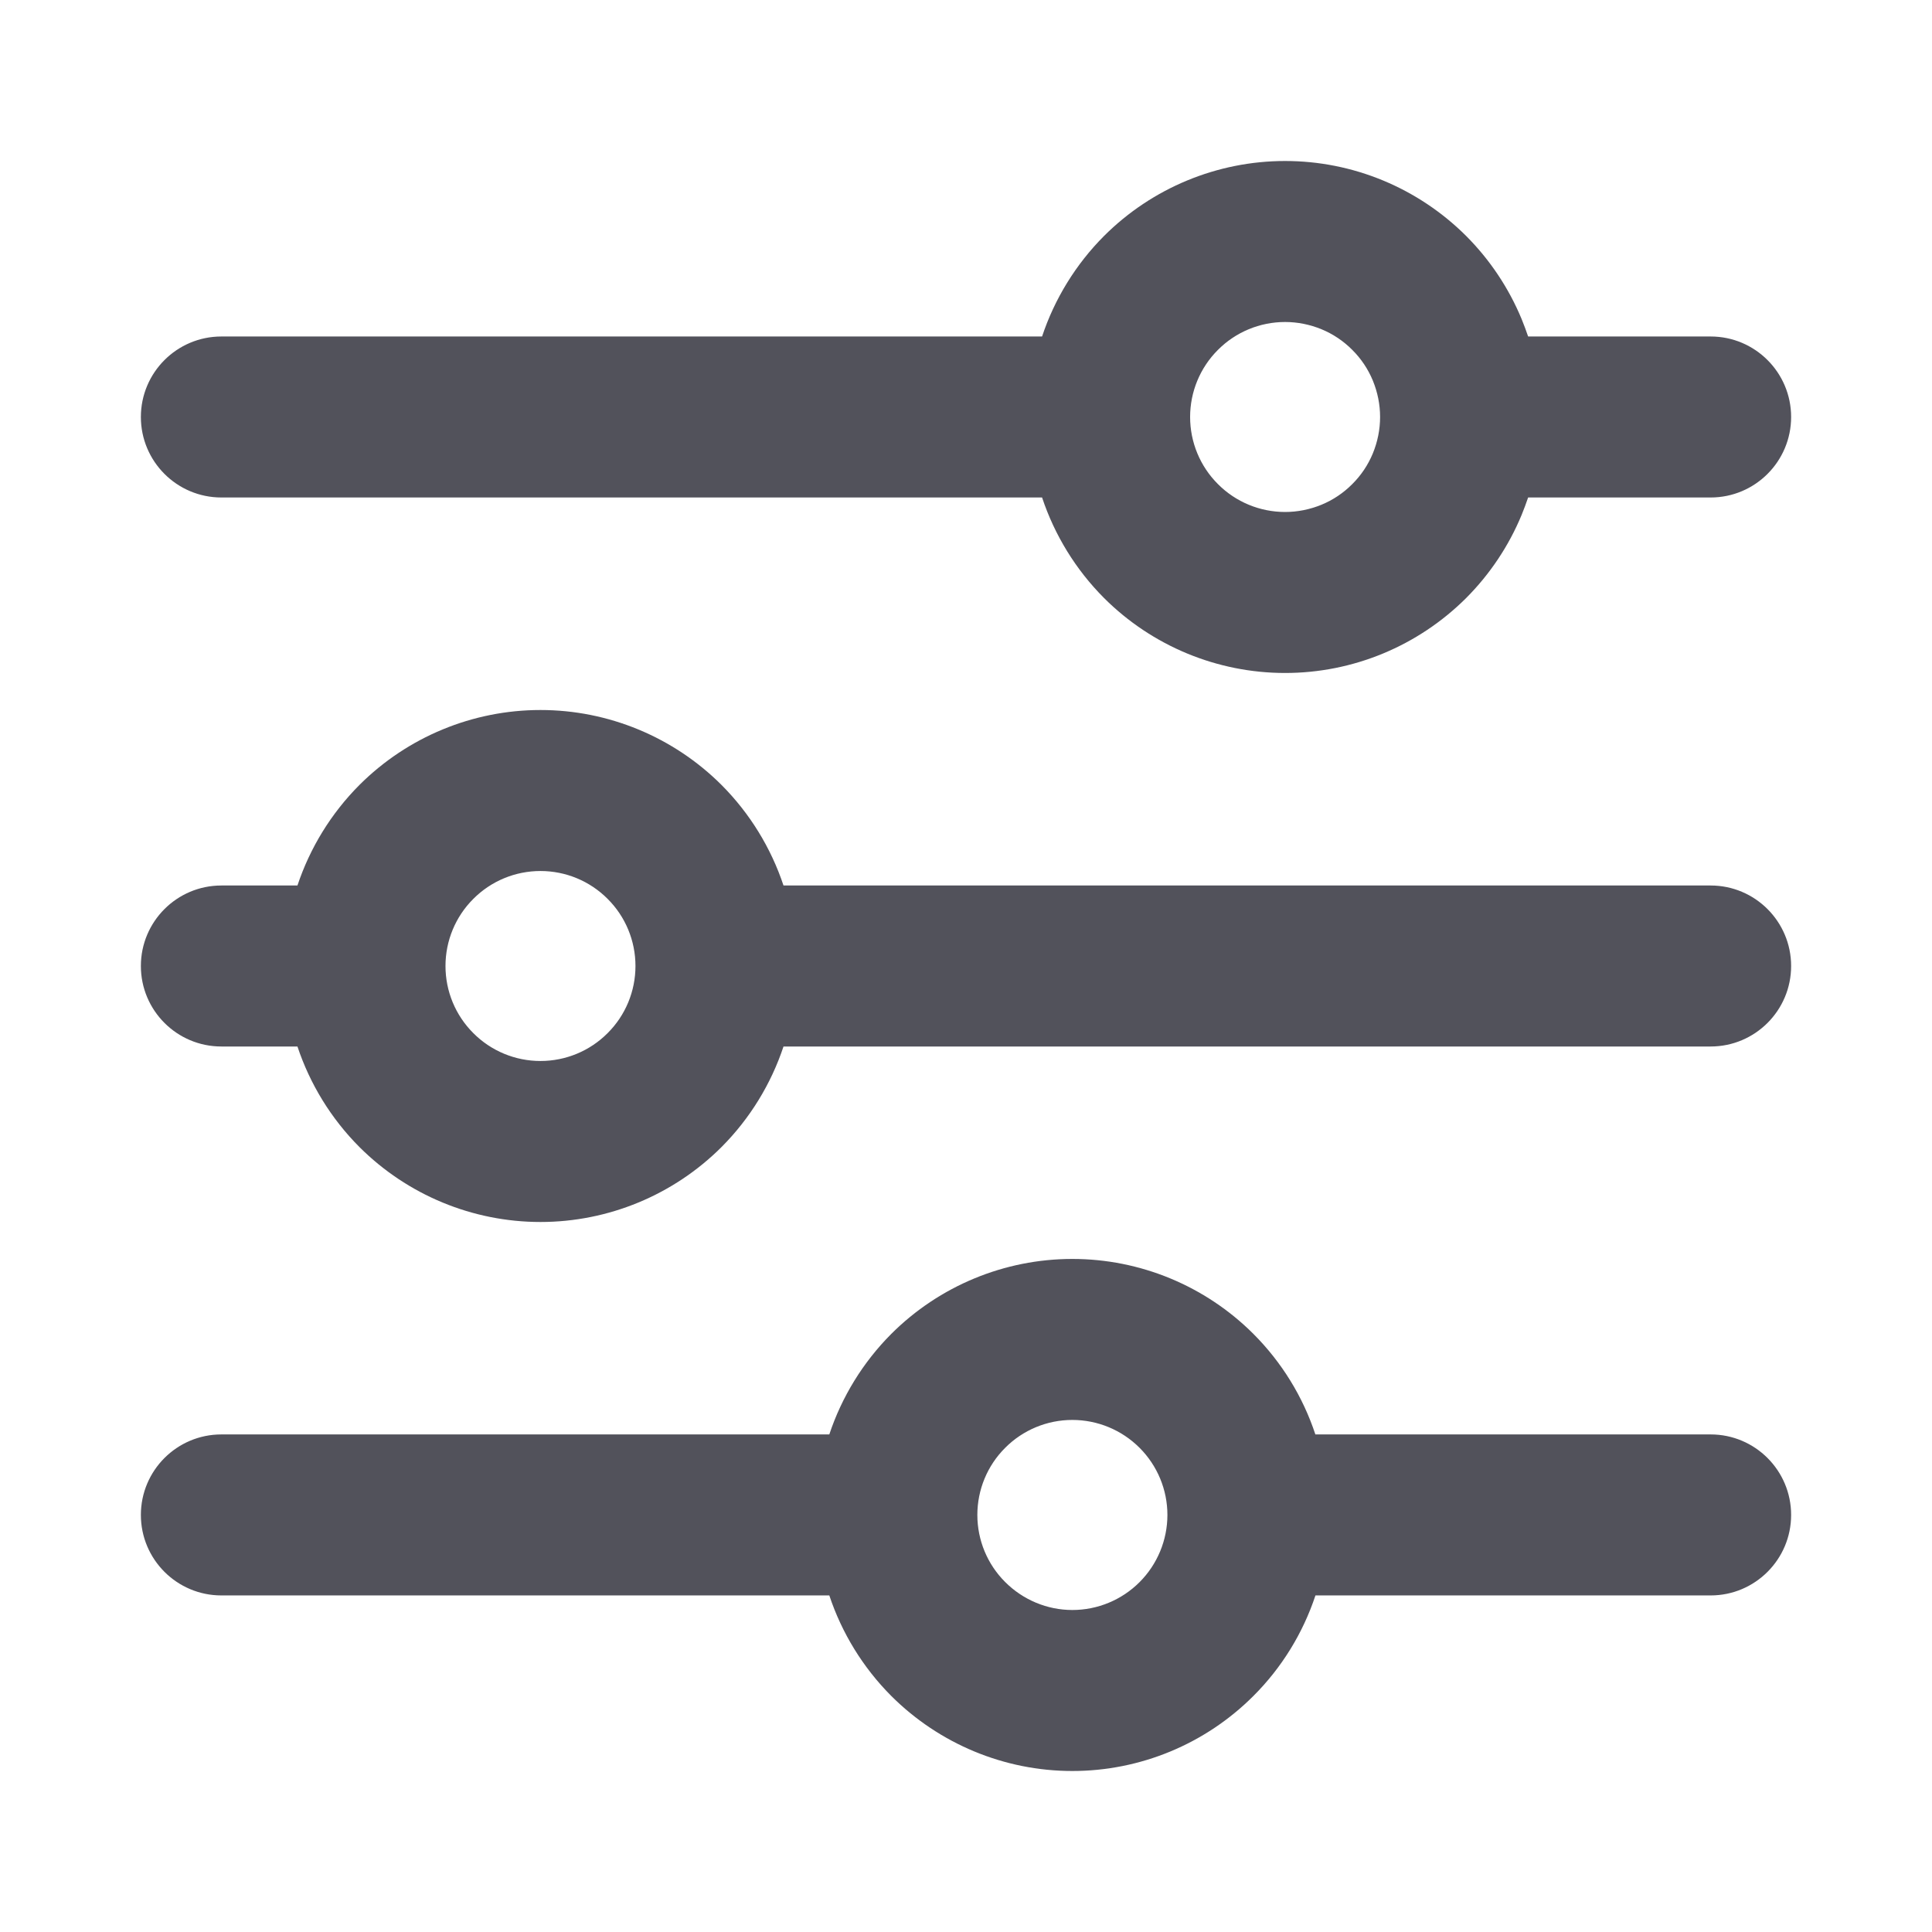 <svg width="24" height="24" viewBox="0 0 24 24" fill="none" xmlns="http://www.w3.org/2000/svg">
<path fill-rule="evenodd" clip-rule="evenodd" d="M13.715 2.931C14.312 2.335 15.121 2 15.964 2C16.382 2 16.795 2.082 17.181 2.242C17.567 2.402 17.917 2.636 18.213 2.931C18.508 3.227 18.742 3.577 18.902 3.963C18.931 4.034 18.958 4.107 18.983 4.18H21.25C21.802 4.18 22.25 4.628 22.25 5.18C22.25 5.732 21.802 6.18 21.25 6.18H18.983C18.958 6.253 18.931 6.326 18.902 6.397C18.742 6.783 18.508 7.133 18.213 7.429C17.917 7.724 17.567 7.958 17.181 8.118C16.795 8.278 16.382 8.36 15.964 8.36C15.121 8.36 14.312 8.025 13.715 7.429C13.362 7.075 13.1 6.646 12.945 6.18H2.75C2.198 6.18 1.75 5.732 1.75 5.18C1.75 4.628 2.198 4.18 2.75 4.18H12.945C13.1 3.714 13.362 3.285 13.715 2.931ZM15.964 4C15.651 4 15.351 4.124 15.13 4.346C14.908 4.567 14.784 4.867 14.784 5.18C14.784 5.493 14.908 5.793 15.13 6.014C15.351 6.236 15.651 6.36 15.964 6.36C16.119 6.36 16.272 6.329 16.416 6.27C16.559 6.211 16.689 6.124 16.798 6.014C16.908 5.905 16.995 5.775 17.054 5.632C17.113 5.488 17.144 5.335 17.144 5.18C17.144 5.025 17.113 4.872 17.054 4.728C16.995 4.585 16.908 4.455 16.798 4.346C16.689 4.236 16.559 4.149 16.416 4.09C16.272 4.031 16.119 4 15.964 4ZM4.465 9.751C5.062 9.155 5.871 8.82 6.714 8.82C7.557 8.82 8.366 9.155 8.963 9.751C9.316 10.105 9.578 10.534 9.733 11H21.25C21.802 11 22.25 11.448 22.25 12C22.25 12.552 21.802 13 21.25 13H9.733C9.578 13.466 9.316 13.895 8.963 14.249C8.366 14.845 7.557 15.18 6.714 15.18C5.871 15.18 5.062 14.845 4.465 14.249C4.112 13.895 3.85 13.466 3.695 13H2.75C2.198 13 1.75 12.552 1.75 12C1.75 11.448 2.198 11 2.75 11H3.695C3.85 10.534 4.112 10.105 4.465 9.751ZM6.714 10.82C6.401 10.82 6.101 10.944 5.88 11.166C5.658 11.387 5.534 11.687 5.534 12C5.534 12.313 5.658 12.613 5.88 12.834C6.101 13.056 6.401 13.18 6.714 13.18C7.027 13.18 7.327 13.056 7.548 12.834C7.77 12.613 7.894 12.313 7.894 12C7.894 11.687 7.77 11.387 7.548 11.166C7.327 10.944 7.027 10.82 6.714 10.82ZM11.072 16.57C11.669 15.974 12.478 15.639 13.321 15.639C14.165 15.639 14.973 15.974 15.57 16.57C15.924 16.924 16.186 17.353 16.34 17.819H21.25C21.802 17.819 22.25 18.267 22.25 18.819C22.25 19.371 21.802 19.819 21.25 19.819H16.341C16.186 20.286 15.924 20.715 15.57 21.068C14.973 21.665 14.165 22 13.321 22C12.476 22 11.668 21.663 11.072 21.068C10.719 20.714 10.457 20.285 10.302 19.819H2.75C2.198 19.819 1.75 19.371 1.75 18.819C1.75 18.267 2.198 17.819 2.75 17.819H10.302C10.457 17.353 10.719 16.924 11.072 16.57ZM13.321 17.639C13.008 17.639 12.708 17.763 12.487 17.985C12.265 18.206 12.141 18.506 12.141 18.819C12.141 19.132 12.265 19.432 12.487 19.653C12.709 19.875 13.009 20 13.321 20C13.634 20 13.934 19.876 14.156 19.654C14.377 19.433 14.502 19.132 14.502 18.819C14.502 18.507 14.378 18.207 14.156 17.985C13.934 17.763 13.634 17.639 13.321 17.639Z" fill="#52525B"/>
</svg>
